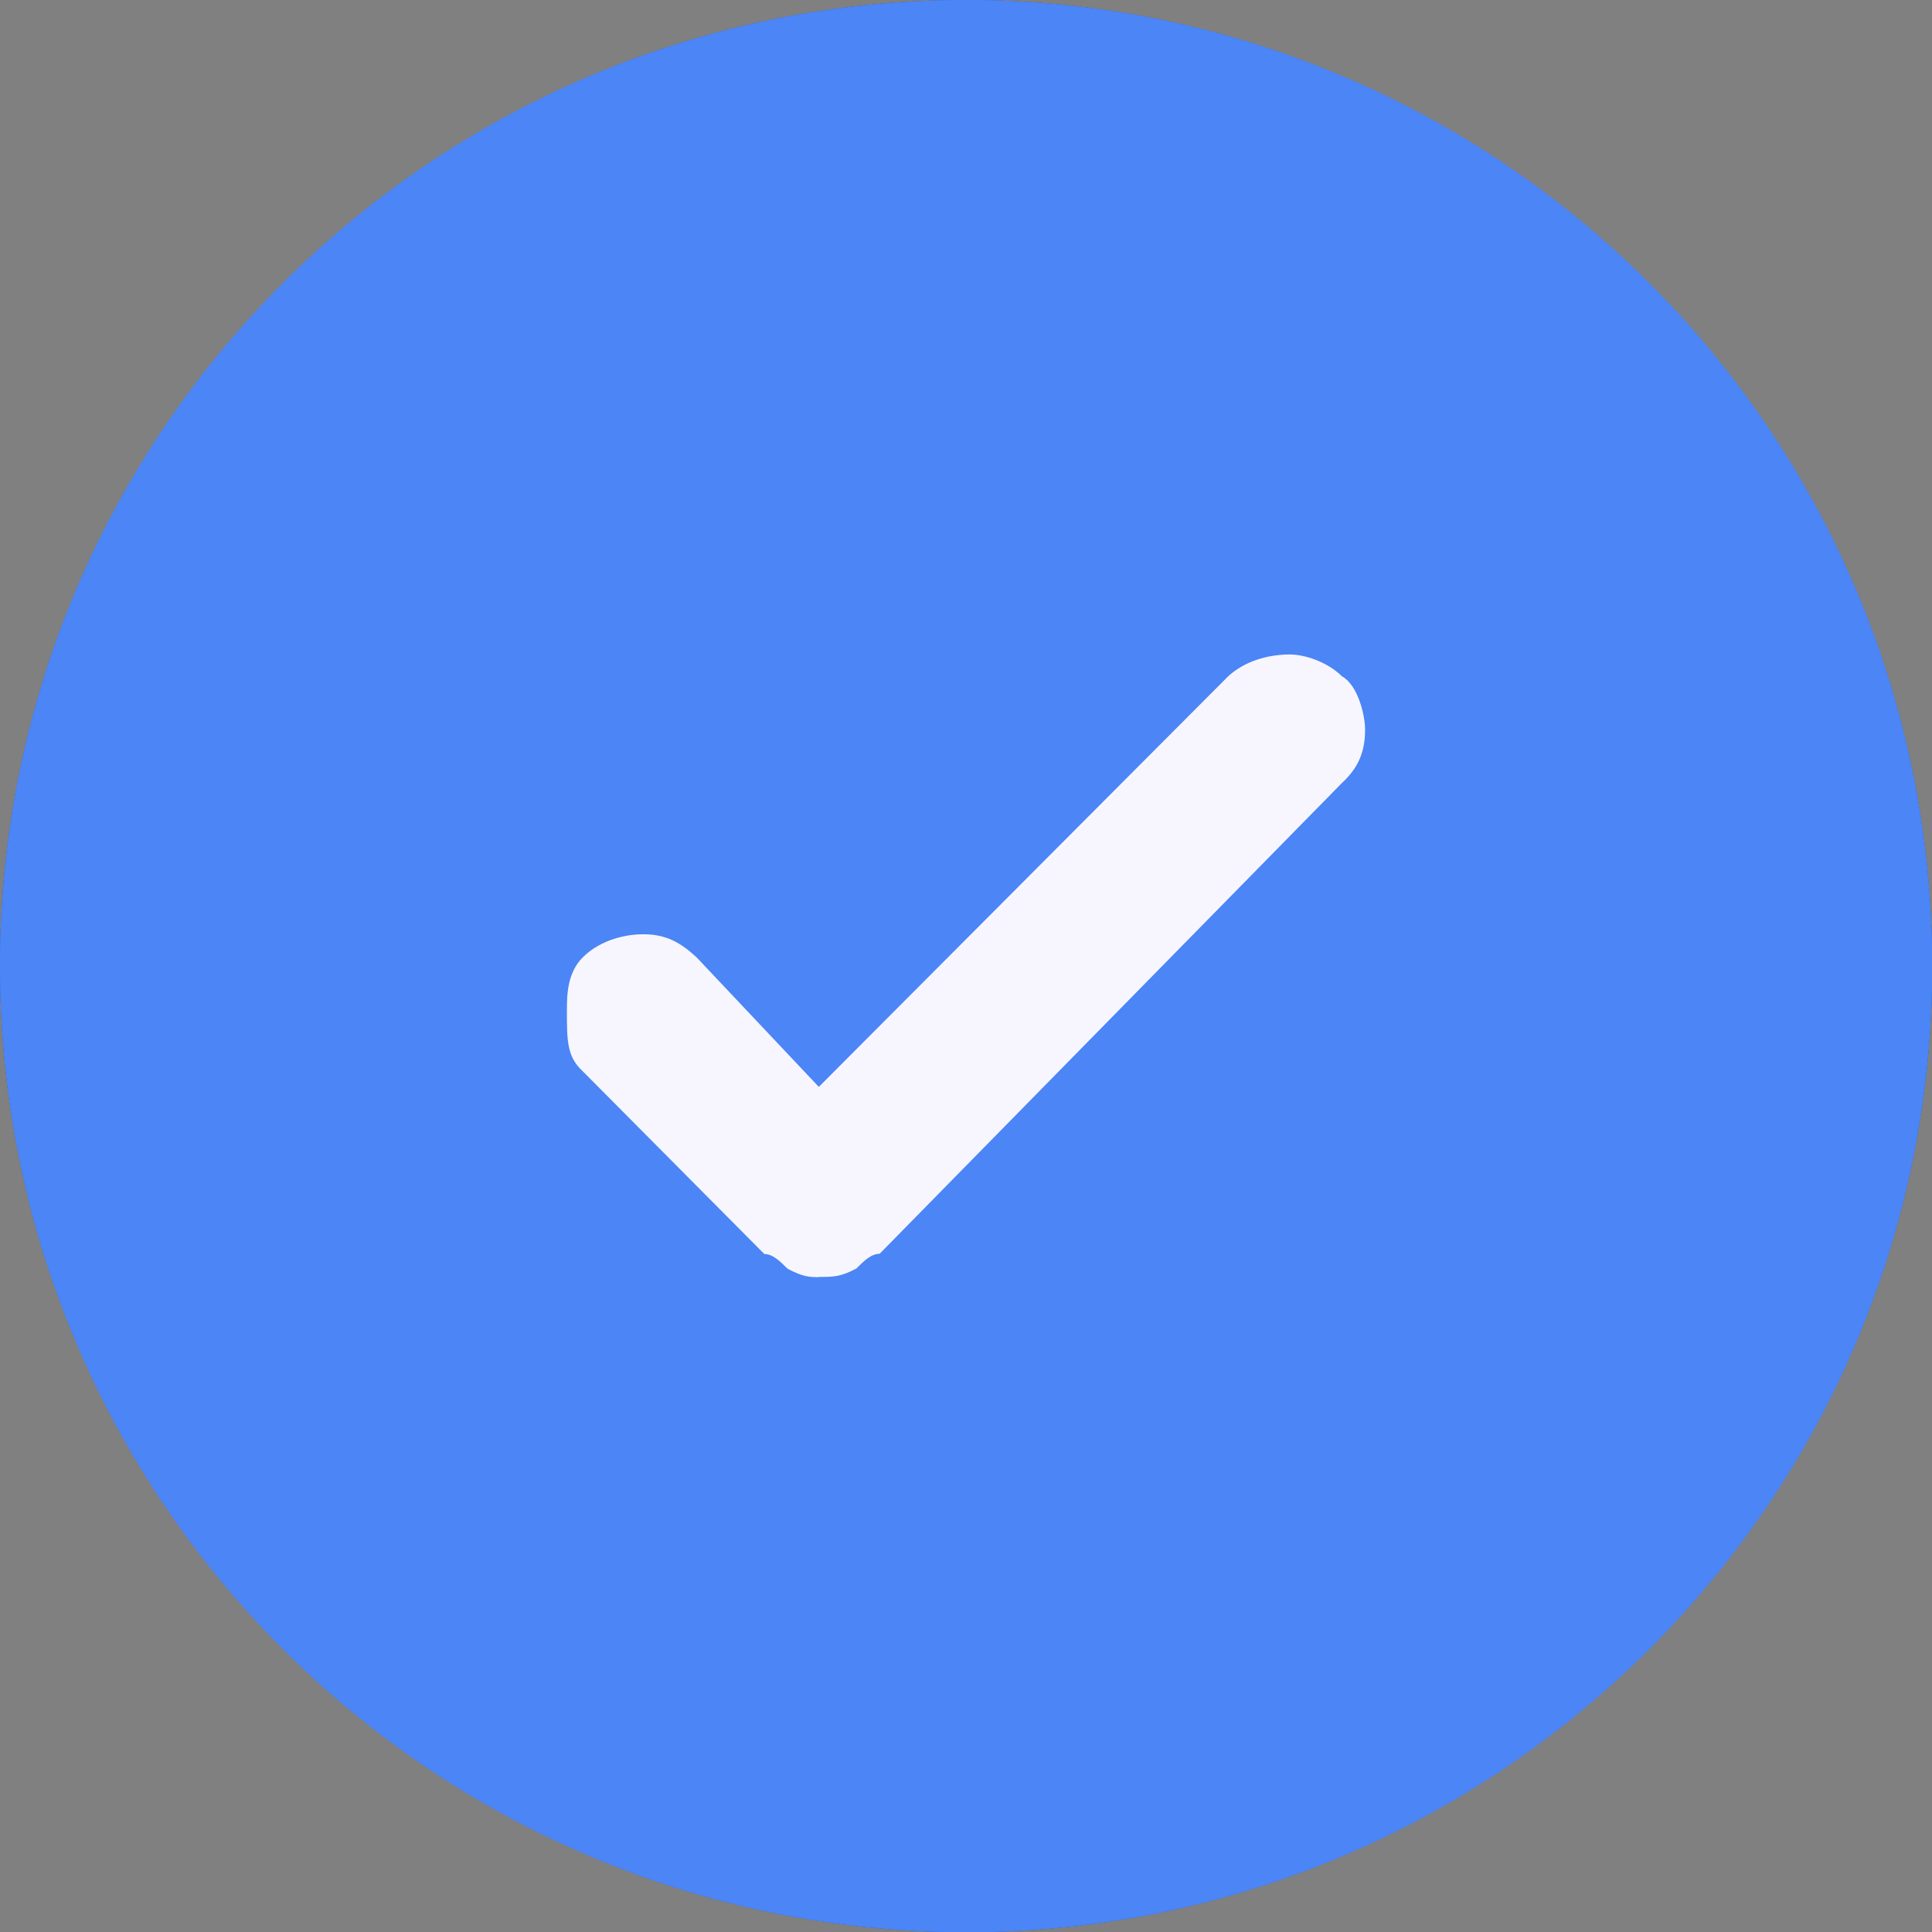 <svg width="28" height="28" viewBox="0 0 28 28" fill="none" xmlns="http://www.w3.org/2000/svg">
<rect x="0" y="0" width="28" height="28" fill="#808080" stroke="none"/>
<g clip-path="url(#clip0_1_760)">
<path fill-rule="evenodd" clip-rule="evenodd" d="M11.867 18.509C11.743 18.509 11.64 18.509 11.412 18.386C11.306 18.28 11.2 18.174 11.077 18.174L8.446 15.526C8.216 15.314 8.216 15.085 8.216 14.648C8.216 14.436 8.216 14.104 8.446 13.875C8.654 13.664 8.989 13.54 9.324 13.54C9.658 13.54 9.867 13.664 10.096 13.875L11.867 15.752L17.799 9.802C18.027 9.591 18.359 9.485 18.694 9.485C18.905 9.485 19.237 9.591 19.449 9.802C19.678 9.926 19.784 10.363 19.784 10.575C19.784 10.906 19.678 11.135 19.449 11.347L12.748 18.171C12.624 18.171 12.518 18.277 12.413 18.383C12.184 18.506 12.078 18.506 11.87 18.506L11.867 18.509Z" fill="#333333"/>
<path d="M14.002 0C6.281 0 0 6.281 0 14.002C0 21.722 6.281 28.003 14.002 28.003C21.722 28.003 28.003 21.722 28.003 14.002C28.003 6.281 21.719 0 14.002 0ZM14.002 26.132C7.312 26.132 1.868 20.691 1.868 13.998C1.868 7.306 7.309 1.868 14.002 1.868C20.694 1.868 26.135 7.309 26.135 14.002C26.135 20.694 20.694 26.135 14.002 26.135V26.132Z" fill="#333333"/>
<g clip-path="url(#clip1_1_760)">
<g clip-path="url(#clip2_1_760)">
<path d="M14.002 28.003C21.734 28.003 28.003 21.734 28.003 14.002C28.003 6.269 21.734 0 14.002 0C6.269 0 0 6.269 0 14.002C0 21.734 6.269 28.003 14.002 28.003Z" fill="#4B85F6"/>
</g>
<path fill-rule="evenodd" clip-rule="evenodd" d="M11.867 18.509C11.743 18.509 11.64 18.509 11.412 18.386C11.306 18.28 11.2 18.174 11.077 18.174L8.446 15.526C8.216 15.314 8.216 15.085 8.216 14.648C8.216 14.436 8.216 14.104 8.446 13.875C8.654 13.664 8.989 13.54 9.324 13.54C9.658 13.54 9.867 13.664 10.096 13.875L11.867 15.752L17.799 9.802C18.027 9.591 18.359 9.485 18.694 9.485C18.905 9.485 19.237 9.591 19.449 9.802C19.678 9.926 19.784 10.363 19.784 10.575C19.784 10.906 19.678 11.135 19.449 11.347L12.748 18.171C12.624 18.171 12.518 18.277 12.413 18.383C12.184 18.506 12.078 18.506 11.87 18.506L11.867 18.509Z" fill="#F7F6FF"/>
<path d="M14.002 0C6.281 0 0 6.281 0 14.002C0 21.722 6.281 28.003 14.002 28.003C21.722 28.003 28.003 21.722 28.003 14.002C28.003 6.281 21.719 0 14.002 0ZM14.002 26.132C7.312 26.132 1.868 20.691 1.868 13.998C1.868 7.306 7.309 1.868 14.002 1.868C20.694 1.868 26.135 7.309 26.135 14.002C26.135 20.694 20.694 26.135 14.002 26.135V26.132Z" fill="#4B85F6"/>
</g>
</g>
<defs>
<clipPath id="clip0_1_760">
<rect width="28" height="28" fill="white"/>
</clipPath>
<clipPath id="clip1_1_760">
<rect width="28" height="28" fill="white"/>
</clipPath>
<clipPath id="clip2_1_760">
<rect width="28" height="28" fill="white"/>
</clipPath>
</defs>
</svg>
